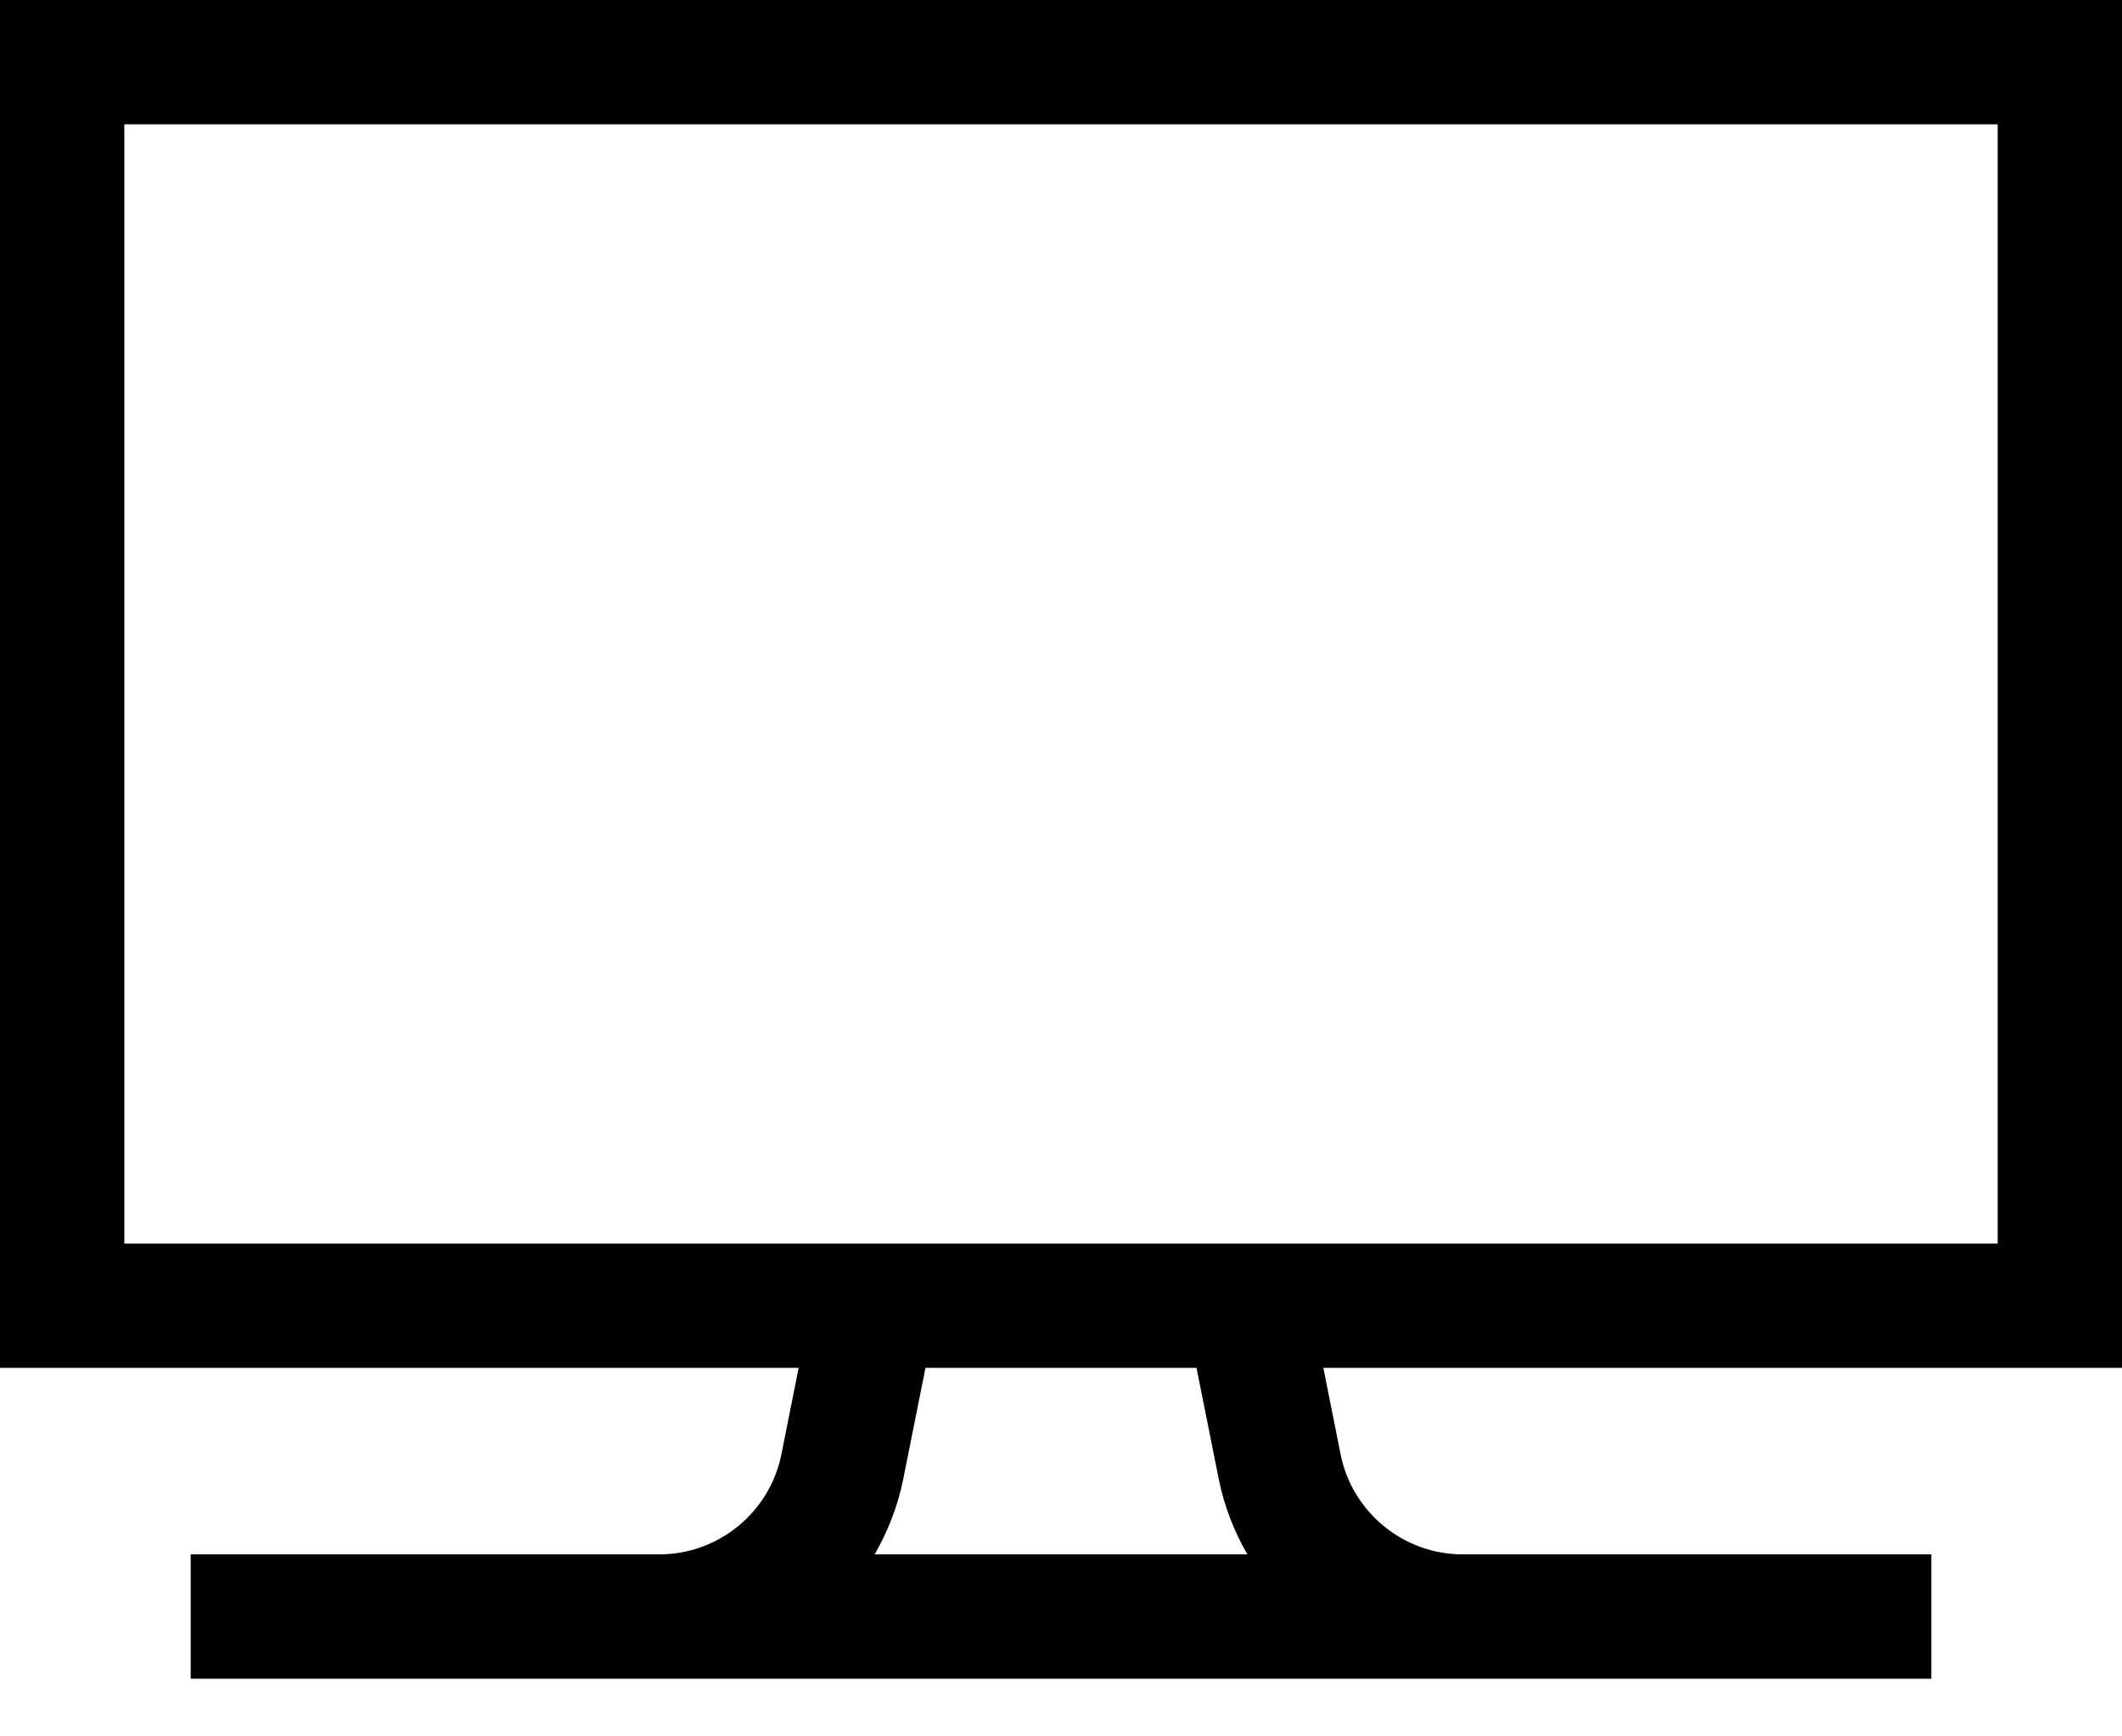 <?xml version="1.0" encoding="UTF-8"?>
<svg width="22px" height="18px" viewBox="0 0 22 18" version="1.1" xmlns="http://www.w3.org/2000/svg" xmlns:xlink="http://www.w3.org/1999/xlink">
    <!-- Generator: Sketch 63.1 (92452) - https://sketch.com -->
    <title>television (1)</title>
    <desc>Created with Sketch.</desc>
    <g id="Page-1" stroke="none" stroke-width="1" fill="none" fill-rule="evenodd">
        <g id="Site_Summary1.1" transform="translate(-528, -728)" fill="#000000" fill-rule="nonzero">
            <g id="Group-9" transform="translate(492, 728)">
                <g id="television-(1)" transform="translate(36, 0)">
                    <path d="M22,0 L0,0 L0,14.18 L8.28,14.18 L8.101,15.077 C7.981,15.677 7.449,16.113 6.837,16.113 L1.977,16.113 L1.977,17.402 L20.023,17.402 L20.023,16.113 L15.163,16.113 C14.551,16.113 14.019,15.677 13.899,15.077 L13.72,14.18 L22,14.18 L22,0 Z M12.635,15.33 C12.692,15.612 12.794,15.875 12.932,16.113 L9.068,16.113 C9.206,15.875 9.308,15.612 9.365,15.33 L9.595,14.18 L12.405,14.18 L12.635,15.33 Z M20.711,12.891 L1.289,12.891 L1.289,1.289 L20.711,1.289 L20.711,12.891 Z" id="Shape"></path>
                </g>
            </g>
        </g>
    </g>
</svg>